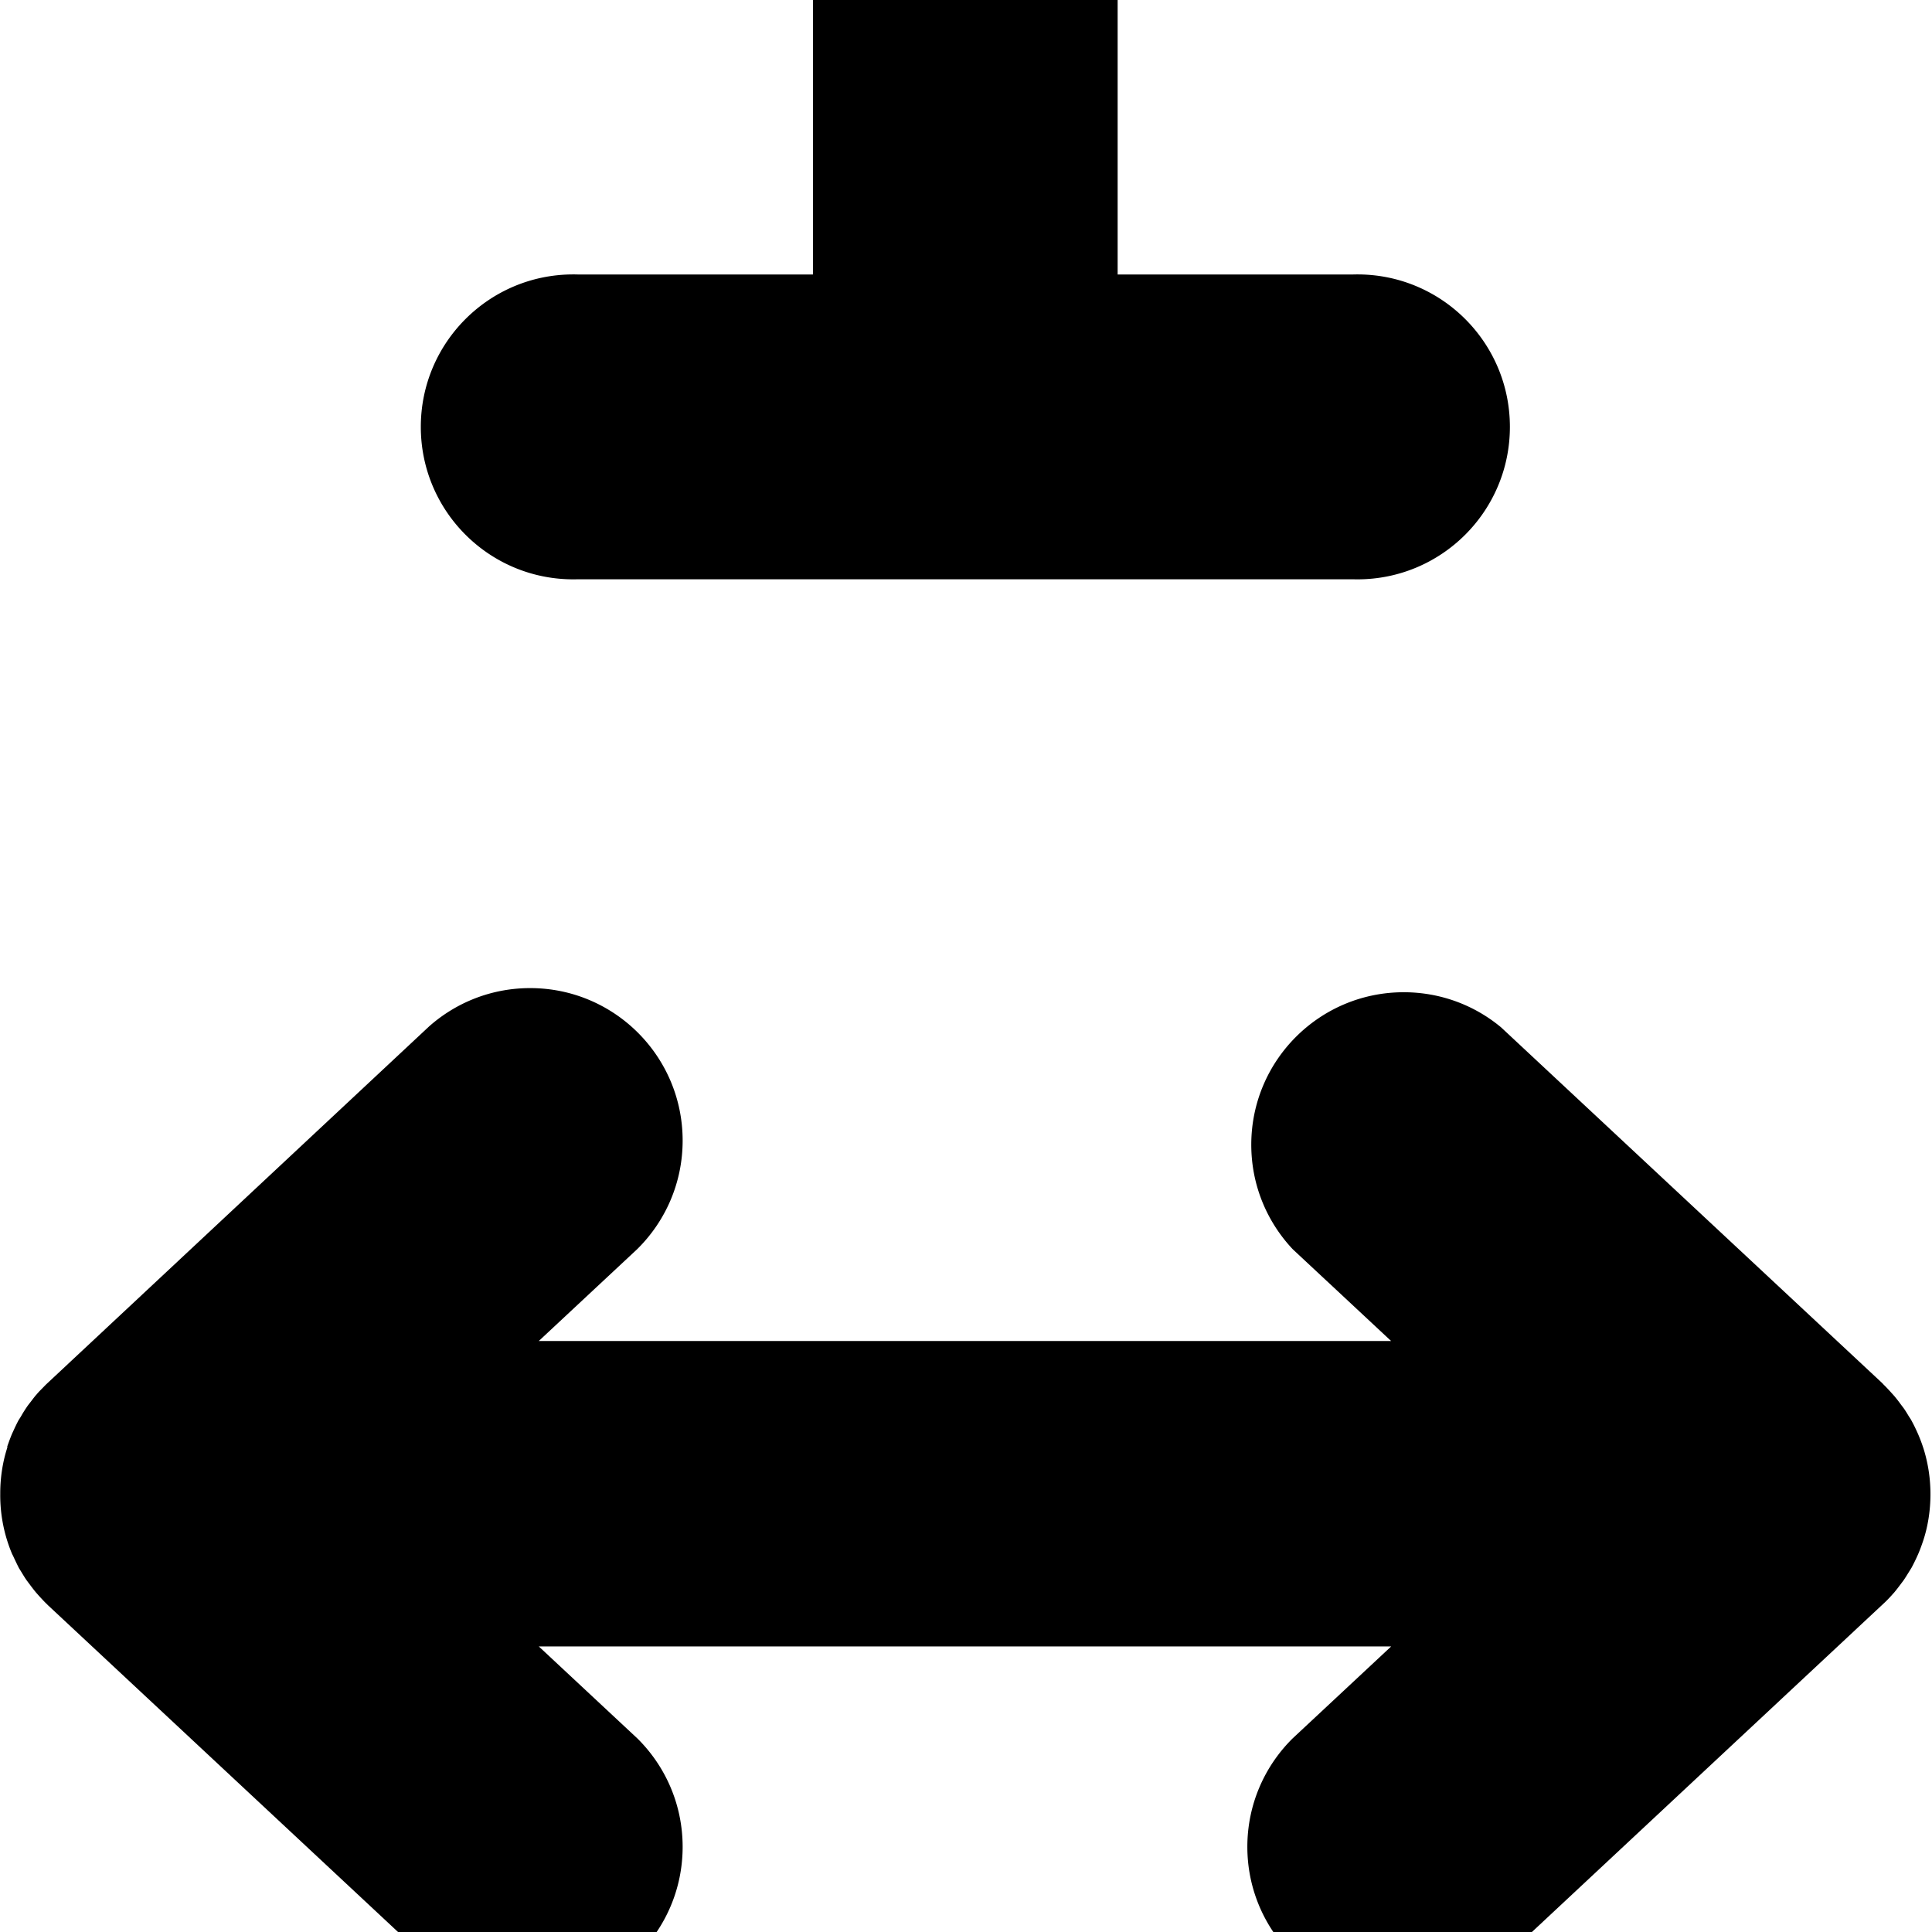 <svg width="64" height="64" viewBox="0 0 590 590" xmlns="http://www.w3.org/2000/svg"><path d="M577.181 487.732l1.316-1.462a50.578 50.578 0 001.718-2.193l1.096-1.462c.585-.841 1.133-1.754 1.681-2.631l.767-1.243a56.095 56.095 0 001.645-3.326l.365-.804c.585-1.352 1.096-2.778 1.572-4.203 1.387-4.216 2.187-9.068 2.187-14.107s-.8-9.891-2.28-14.437l.093.33c-.439-1.425-.987-2.814-1.572-4.203l-.365-.804a46.944 46.944 0 00-1.645-3.326c-.219-.439-.512-.841-.767-1.243s-1.06-1.791-1.681-2.631-.731-.95-1.096-1.462-1.133-1.498-1.718-2.193l-1.316-1.462c-.621-.658-1.206-1.316-1.864-1.937l-.512-.548-116.364-108.617c-8.006-6.692-18.411-10.756-29.764-10.756-25.715 0-46.56 20.846-46.56 46.56 0 12.364 4.819 23.602 12.682 31.939l-.022-.023 30.041 28.031H164.533l30.041-28.031c8.579-8.45 13.894-20.193 13.894-33.178 0-25.715-20.846-46.56-46.56-46.56-11.857 0-22.679 4.432-30.899 11.73l.048-.042L14.108 422.749c-.585.585-1.133 1.169-1.718 1.754s-.987 1.06-1.462 1.608-1.06 1.352-1.572 2.01-.841 1.06-1.206 1.608-1.06 1.608-1.535 2.449-.585.95-.877 1.425-1.06 2.047-1.535 3.106l-.475 1.023c-.548 1.279-1.023 2.595-1.498 3.947v.402C.881 446.207.094 450.956.074 455.886v.266l-.002.414a46.19 46.19 0 003.772 18.343l-.115-.301.292.585a109.99 109.99 0 001.754 3.655l.658 1.06c.585.95 1.133 1.9 1.791 2.814l.987 1.316a57.418 57.418 0 001.827 2.339l1.206 1.352c.658.694 1.279 1.389 1.974 2.047l.475.475 116.364 108.617c8.172 7.256 18.994 11.688 30.851 11.688 25.715 0 46.56-20.846 46.56-46.56 0-12.984-5.315-24.727-13.888-33.172l-.006-.006-30.041-28.031h260.322l-30.041 28.031c-8.579 8.45-13.894 20.193-13.894 33.178 0 25.715 20.846 46.56 46.56 46.56 11.857 0 22.679-4.432 30.899-11.73l-.048.042 116.876-109.165c.731-.658 1.352-1.316 1.974-1.974zM46.56-198.577c25.715 0 46.56-20.846 46.56-46.56v-74.445h155.14V83.82h-71.887a43.707 43.707 0 00-1.304-.018c-25.715 0-46.56 20.846-46.56 46.56s20.846 46.56 46.56 46.56c.459 0 .916-.007 1.371-.02l-.067.002h236.859c.389.012.846.018 1.304.018 25.715 0 46.56-20.846 46.56-46.56s-20.846-46.56-46.56-46.56c-.459 0-.916.007-1.371.02l.067-.002h-71.924v-403.402h155.14v74.445c-.012.389-.018.846-.018 1.304 0 25.715 20.846 46.56 46.56 46.56s46.56-20.846 46.56-46.56c0-.459-.007-.916-.02-1.371l.002.067v-120.969c0-25.702-20.825-46.54-46.522-46.56H46.559c-25.715 0-46.56 20.846-46.56 46.56v120.969c0 25.715 20.846 46.56 46.56 46.56z"/></svg>